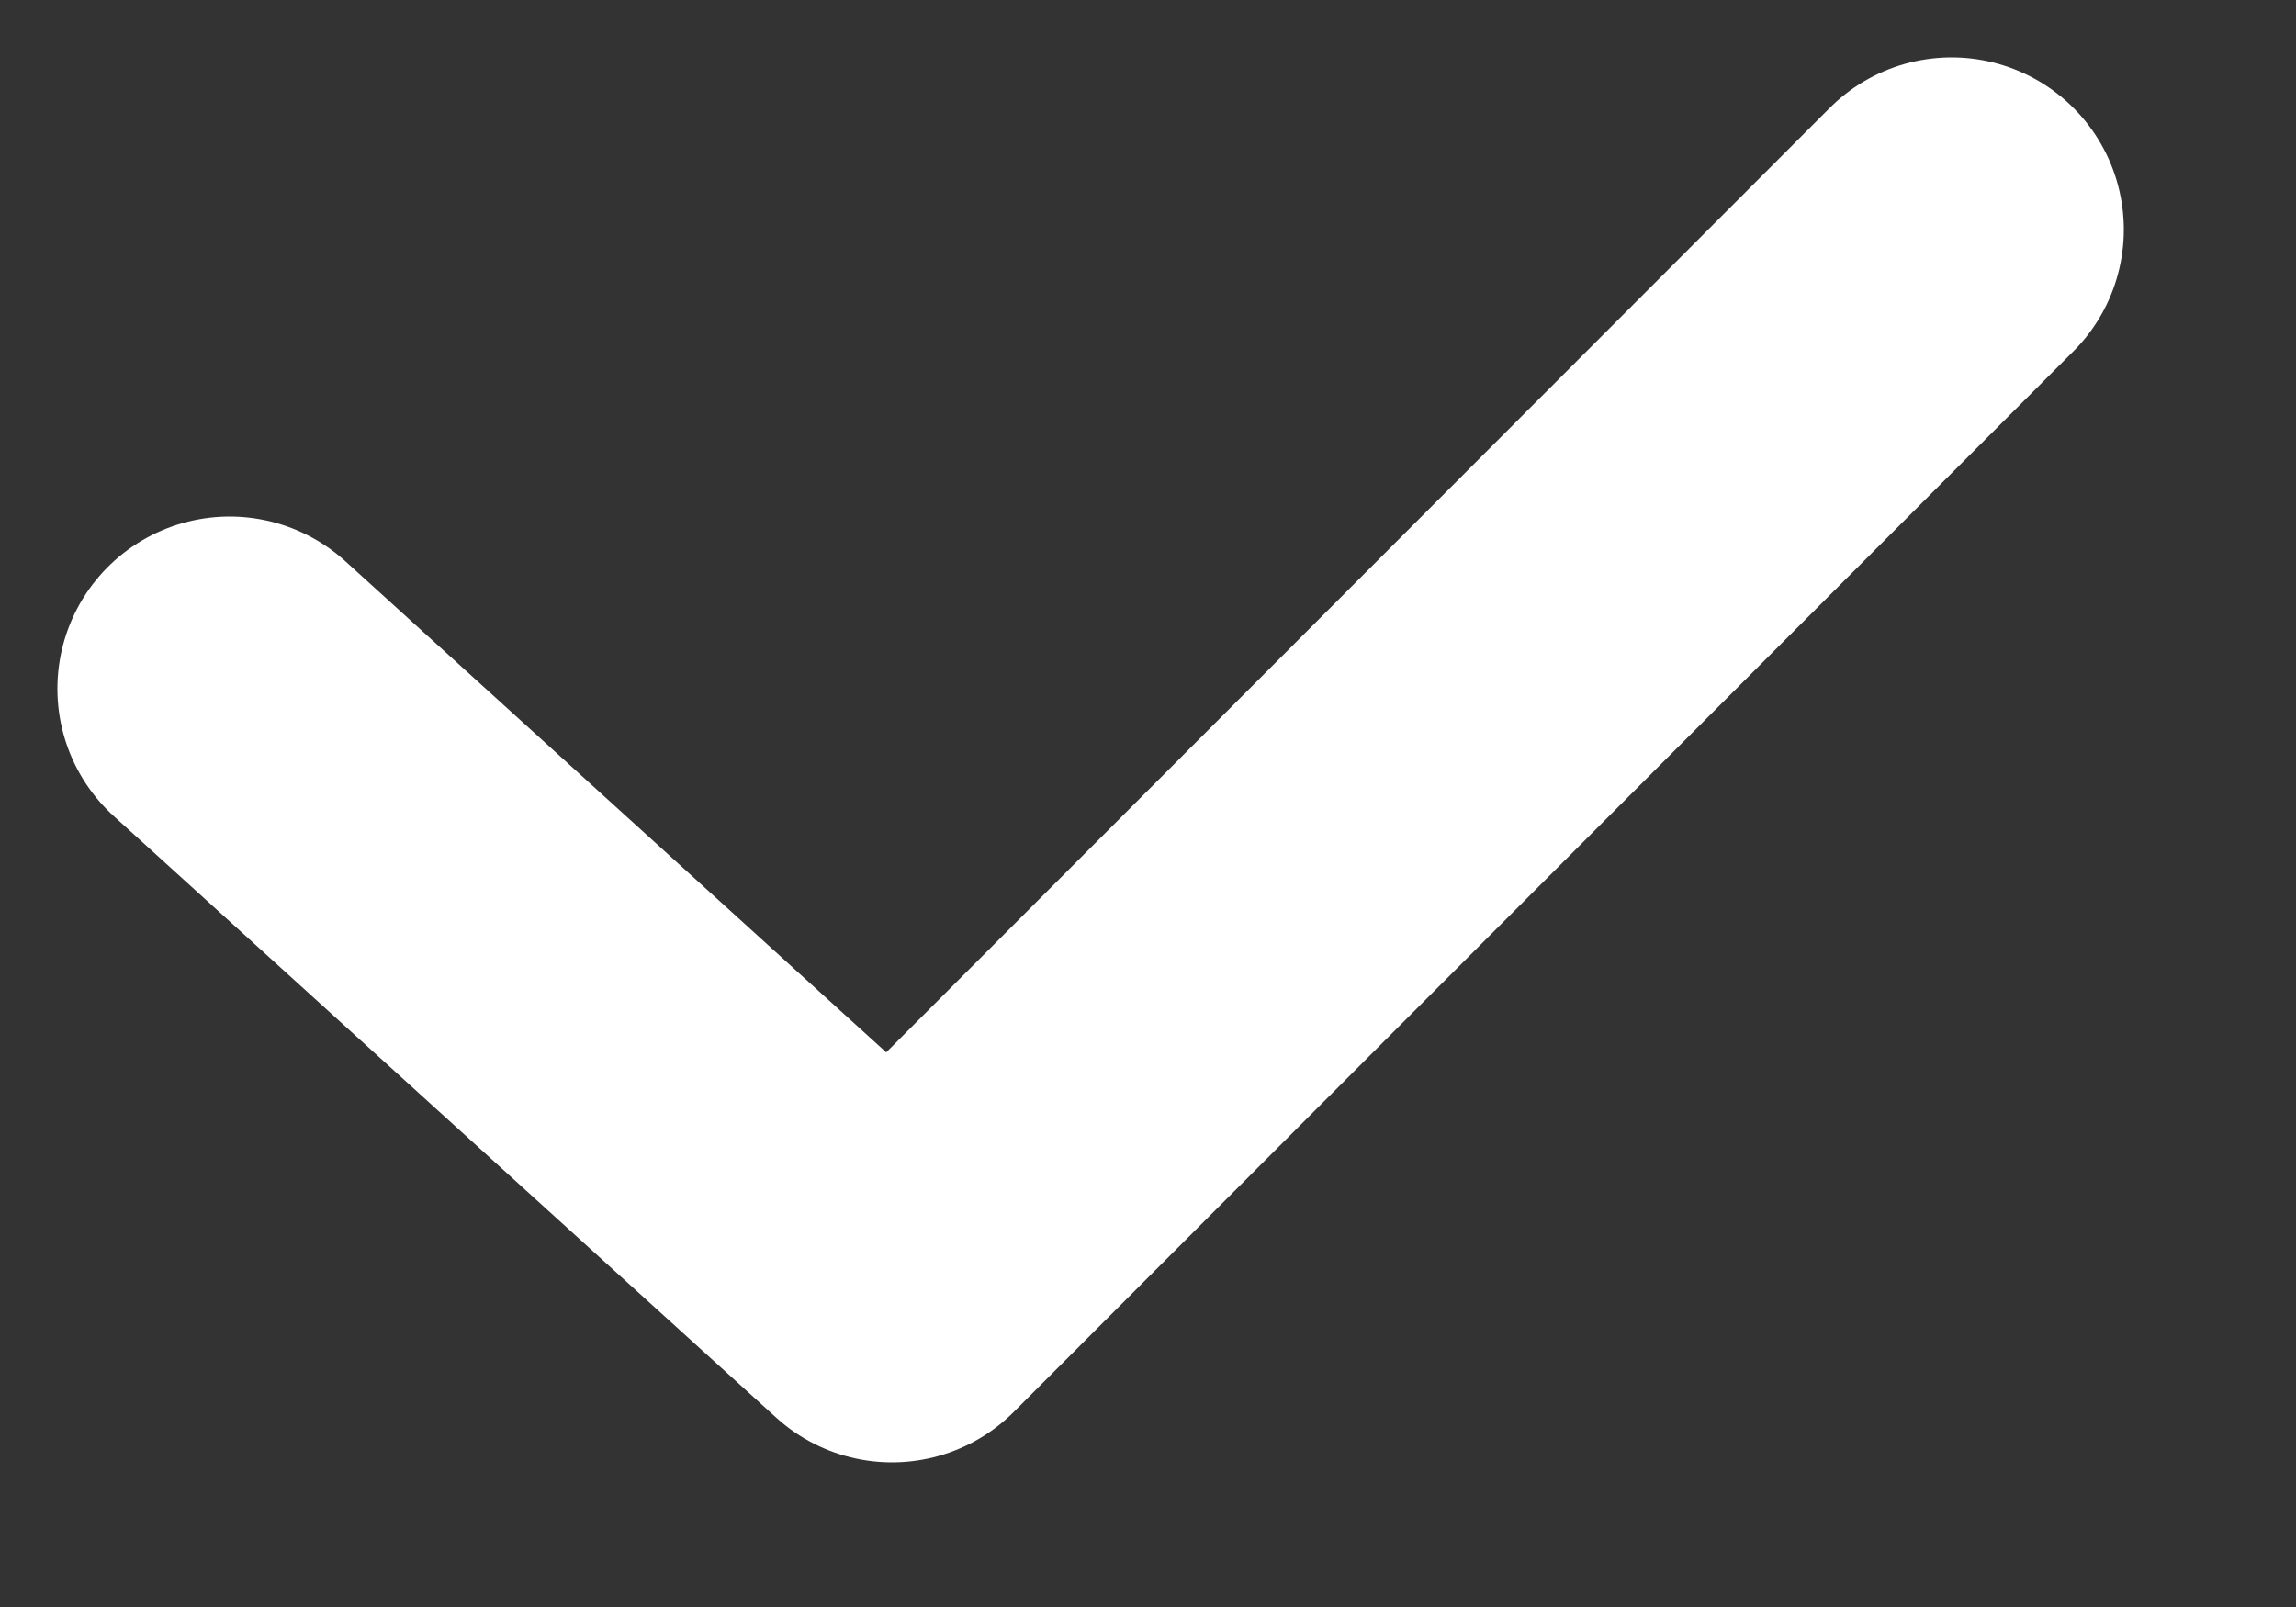 <svg width="10" height="7" viewBox="0 0 10 7" fill="none" xmlns="http://www.w3.org/2000/svg">
<rect x="0" y="0" width="10" height="7" fill="#333333" stroke="none"/>
<path d="M8.5 1L3.885 5.62L1 3" stroke="white" stroke-width="1.5" stroke-linecap="round" stroke-linejoin="round"/>
</svg>
